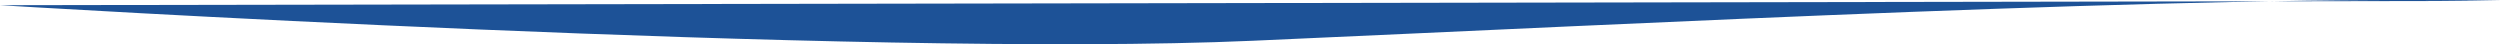 <?xml version="1.0" encoding="utf-8"?>
<!-- Generator: Adobe Illustrator 25.1.0, SVG Export Plug-In . SVG Version: 6.00 Build 0)  -->
<svg version="1.1" id="Camada_1" xmlns="http://www.w3.org/2000/svg" xmlns:xlink="http://www.w3.org/1999/xlink" x="0px" y="0px"
	 viewBox="0 0 1920 34" style="enable-background:new 0 0 1920 34;" xml:space="preserve">
<style type="text/css">
	.st0{fill:#1D5297;}
</style>
<path class="st0" d="M1920,0.7c-230.1-5-656.2,17.3-957.9,30.6S0,4,0,4L1920,0.7z"/>
</svg>
